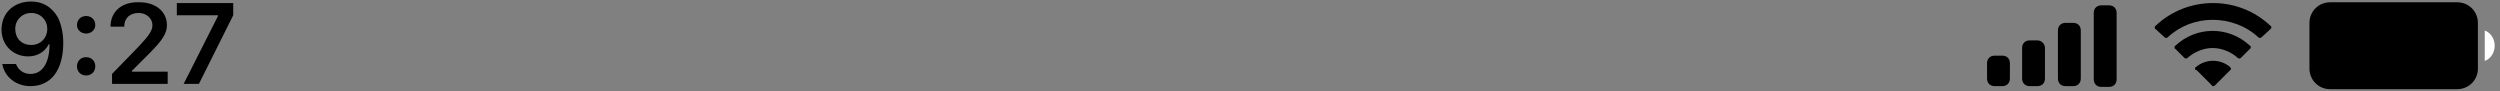 <?xml version="1.0" encoding="utf-8"?>
<!-- Generator: Adobe Illustrator 21.0.2, SVG Export Plug-In . SVG Version: 6.00 Build 0)  -->
<svg version="1.1" id="Layer_1" xmlns="http://www.w3.org/2000/svg" xmlns:xlink="http://www.w3.org/1999/xlink" x="0px" y="0px"
	 viewBox="0 0 328 12" style="enable-background:new 0 0 328 12;" xml:space="preserve">
<rect x="0" y="0" width="328" height="12" fill="#808080" stroke="none"/>
<style type="text/css">
	.st0{fill:#FFFFFF;}
</style>
<path d="M303,3c0-1.5,1.2-2.7,2.7-2.7h16.7c1.5,0,2.7,1.2,2.7,2.7v6c0,1.5-1.2,2.7-2.7,2.7h-16.7c-1.5,0-2.7-1.2-2.7-2.7V3z"/>
<path class="st0" d="M326,4v4c0.8-0.3,1.3-1.1,1.3-2S326.8,4.3,326,4z"/>
<path d="M305,3.7c0-0.7,0.6-1.3,1.3-1.3h15.3c0.7,0,1.3,0.6,1.3,1.3v4.7c0,0.7-0.6,1.3-1.3,1.3h-15.3c-0.7,0-1.3-0.6-1.3-1.3V3.7z"
	/>
<path d="M290.3,2.6c2.2,0,4.4,0.8,6,2.3c0.1,0.1,0.3,0.1,0.4,0l1.2-1.1c0.1-0.1,0.1-0.1,0.1-0.2c0-0.1,0-0.2-0.1-0.2
	c-4.2-4-10.9-4-15.1,0c-0.1,0.1-0.1,0.1-0.1,0.2c0,0.1,0,0.2,0.1,0.2l1.2,1.1c0.1,0.1,0.3,0.1,0.4,0C286,3.4,288.1,2.6,290.3,2.6z
	 M290.3,6.3c1.2,0,2.4,0.5,3.3,1.3c0.1,0.1,0.3,0.1,0.4,0l1.2-1.2c0.1-0.1,0.1-0.1,0.1-0.2s0-0.2-0.1-0.2c-2.8-2.6-7-2.6-9.8,0
	c-0.1,0.1-0.1,0.1-0.1,0.2s0,0.2,0.1,0.2l1.2,1.2c0.1,0.1,0.3,0.1,0.4,0C287.9,6.8,289.1,6.3,290.3,6.3z M292.7,9
	c0,0.1,0,0.2-0.1,0.2l-2,2c-0.1,0.1-0.1,0.1-0.2,0.1c-0.1,0-0.2,0-0.2-0.1l-2-2C288,9.2,288,9.1,288,9s0-0.2,0.1-0.2
	c1.3-1.1,3.2-1.1,4.5,0C292.6,8.9,292.7,8.9,292.7,9z"/>
<path d="M277.7,1.7c0-0.6-0.4-1-1-1h-1c-0.6,0-1,0.4-1,1v8.7c0,0.6,0.4,1,1,1h1c0.6,0,1-0.4,1-1V1.7z M271,3h1c0.6,0,1,0.4,1,1v6.3
	c0,0.6-0.4,1-1,1h-1c-0.6,0-1-0.4-1-1V4C270,3.4,270.4,3,271,3z M267.3,5.3h-1c-0.6,0-1,0.4-1,1v4c0,0.6,0.4,1,1,1h1
	c0.6,0,1-0.4,1-1v-4C268.3,5.8,267.9,5.3,267.3,5.3z M263.7,8.3c0-0.6-0.4-1-1-1h-1c-0.6,0-1,0.4-1,1v2c0,0.6,0.4,1,1,1h1
	c0.6,0,1-0.4,1-1V8.3z"/>
<path d="M4,11.3c2.7,0,4.3-2.1,4.3-5.7c0-1.3-0.3-2.5-0.7-3.3C6.8,0.9,5.6,0.2,4.1,0.2c-2.3,0-3.9,1.5-3.9,3.7c0,2,1.5,3.5,3.5,3.5
	c1.2,0,2.2-0.6,2.7-1.6h0c0,0,0,0,0,0c0,0,0.1,0,0.1,0c0,2.4-0.9,3.9-2.5,3.9c-0.9,0-1.6-0.5-1.9-1.3H0.3C0.6,10.1,2.1,11.3,4,11.3z
	 M4.1,5.9C2.8,5.9,2,5,2,3.8c0-1.2,0.9-2.1,2.1-2.1s2.1,0.9,2.1,2.1C6.2,5,5.3,5.9,4.1,5.9z"/>
<path d="M11.3,9.9c0.7,0,1.2-0.5,1.2-1.2c0-0.7-0.5-1.2-1.2-1.2c-0.7,0-1.2,0.5-1.2,1.2C10.1,9.4,10.6,9.9,11.3,9.9z M11.3,4.4
	c0.7,0,1.2-0.5,1.2-1.1c0-0.7-0.5-1.2-1.2-1.2c-0.7,0-1.2,0.5-1.2,1.2C10.1,3.9,10.6,4.4,11.3,4.4z"/>
<path d="M14.5,3.5L14.5,3.5l1.8,0v0c0-1.1,0.7-1.8,1.9-1.8c1,0,1.8,0.7,1.8,1.6c0,0.7-0.4,1.3-1.8,2.8l-3.5,3.6V11h7.3V9.4h-4.7V9.3
	l2.2-2.2c1.8-1.8,2.4-2.7,2.4-3.8c0-1.8-1.5-3-3.6-3C16,0.2,14.5,1.5,14.5,3.5z"/>
<path d="M24.1,11h2l4.5-9V0.4h-7.4V2h5.4v0.1L24.1,11z"/>
</svg>
